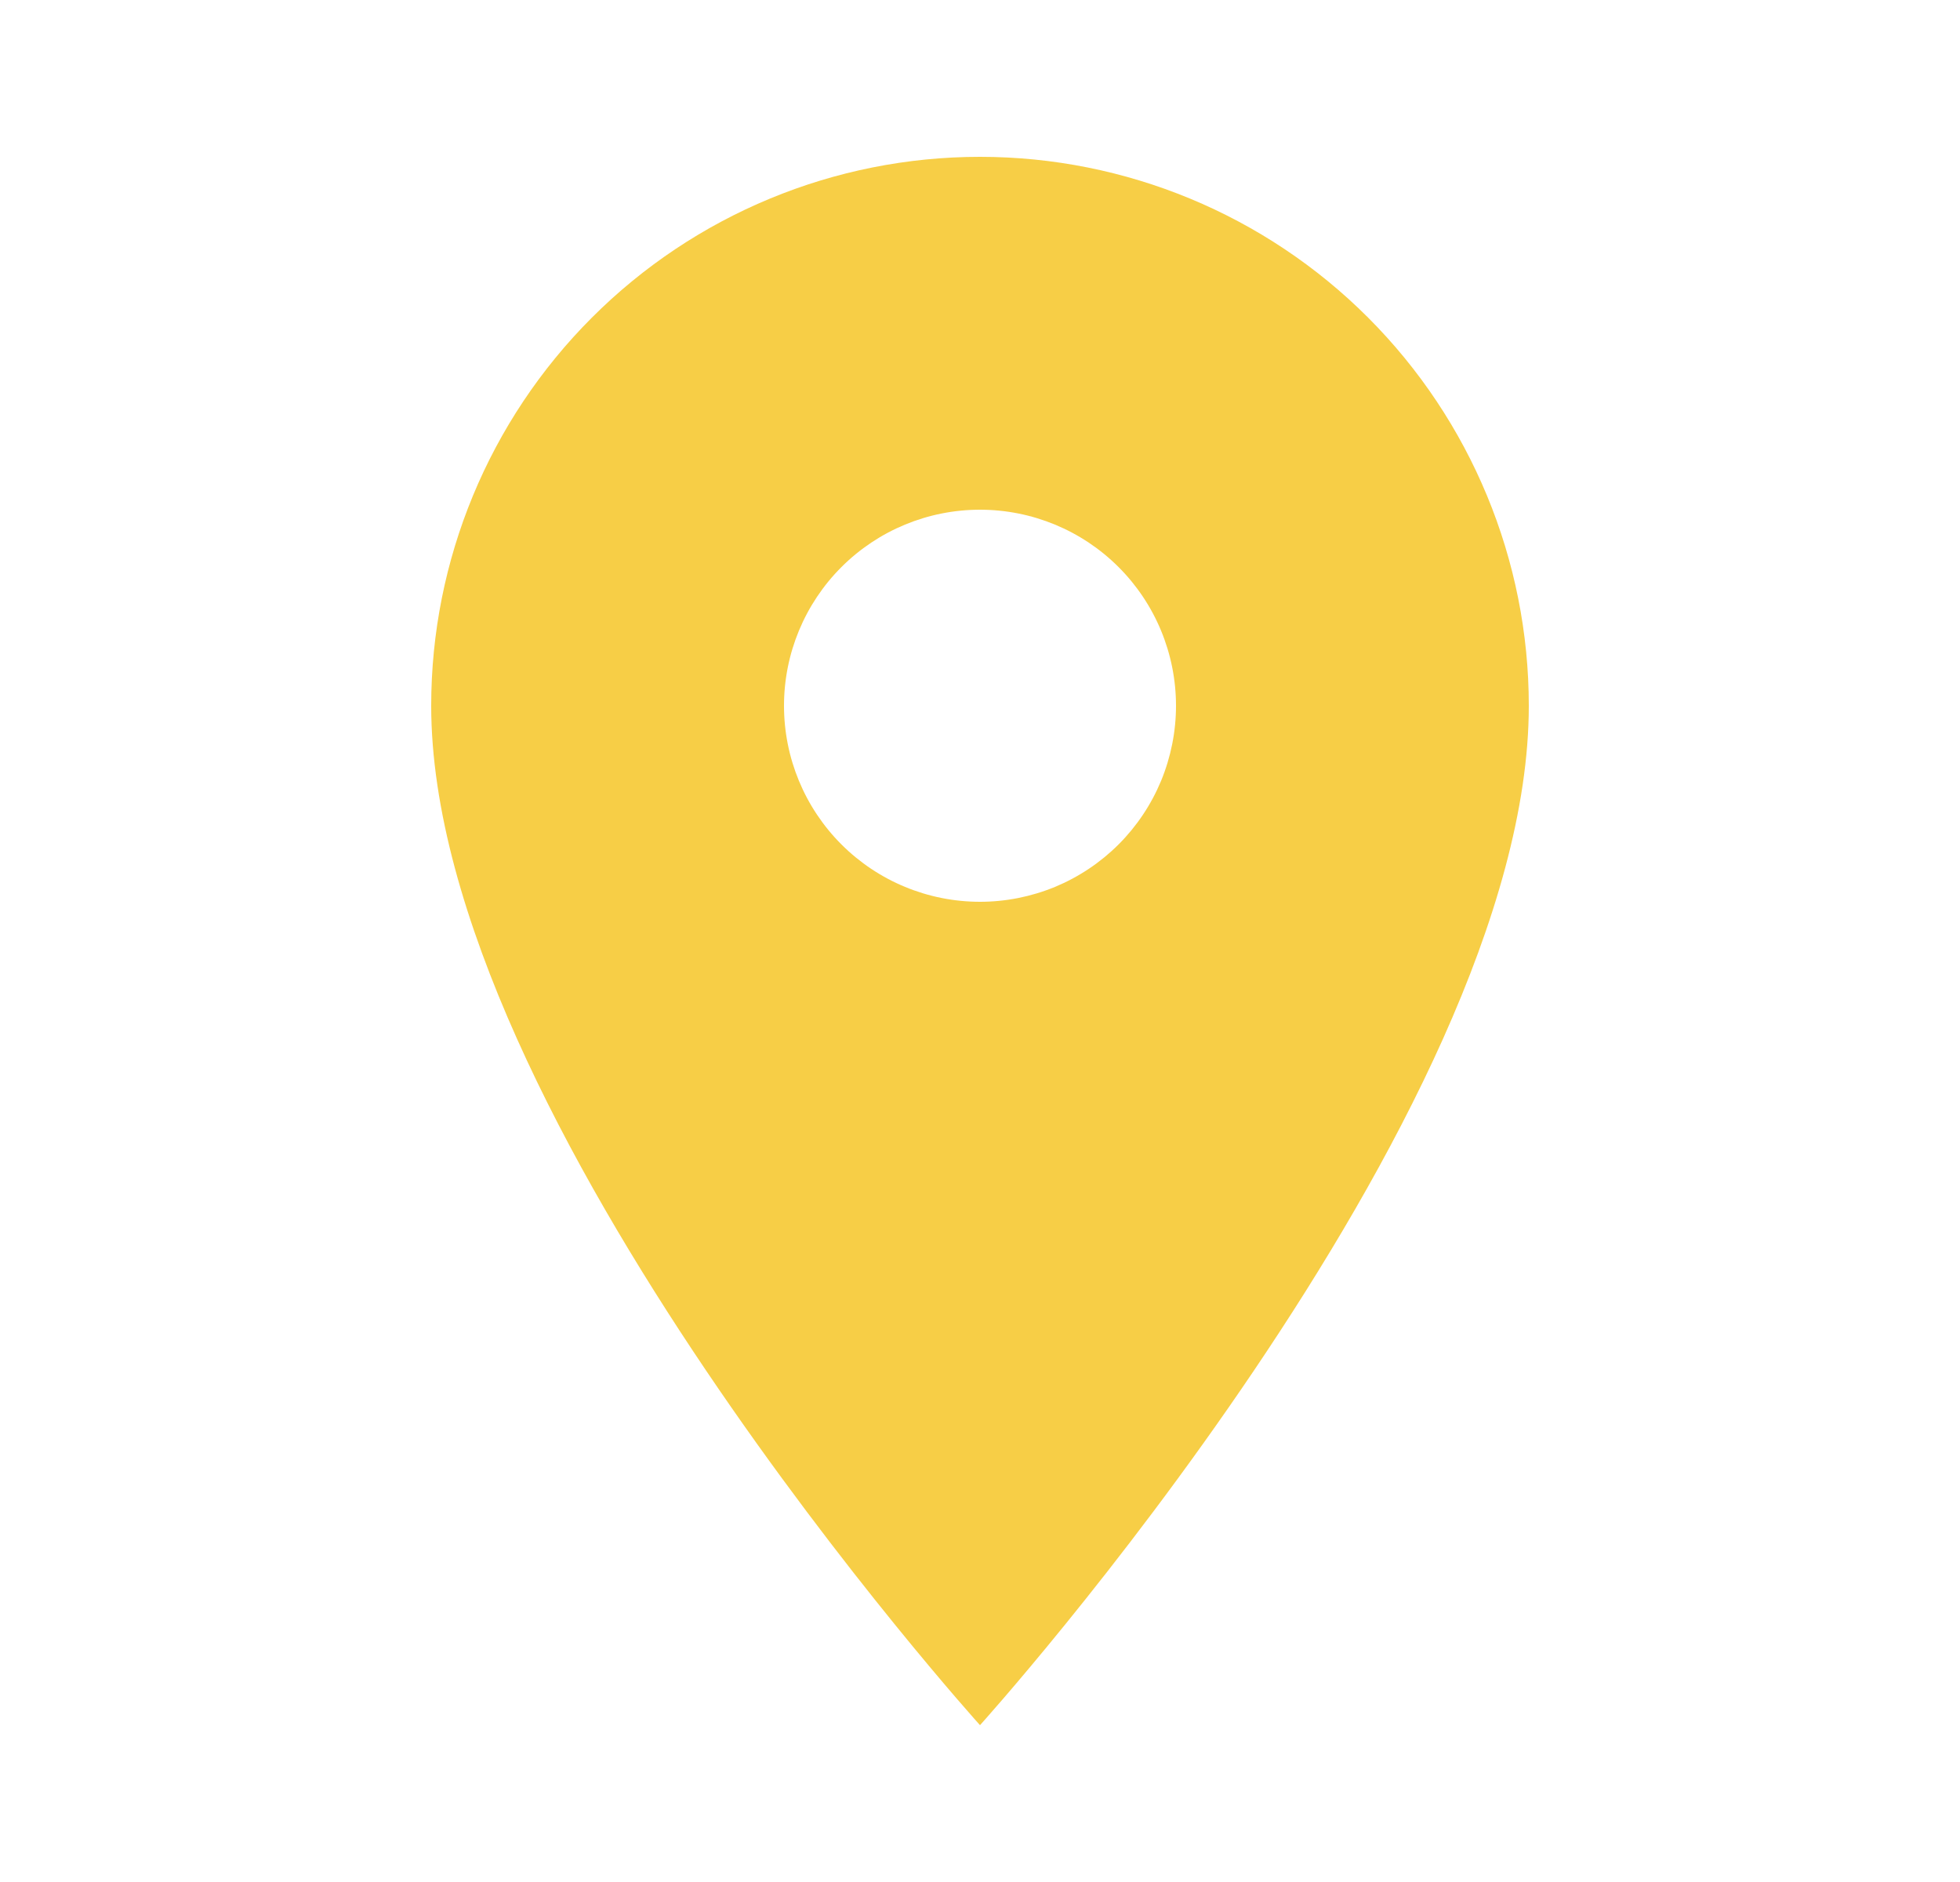 <svg width="25" height="24" viewBox="0 0 25 24" fill="none" xmlns="http://www.w3.org/2000/svg">
<g id="mdi:address-marker">
<path id="Vector" d="M12.5 11.5C11.837 11.5 11.201 11.237 10.732 10.768C10.263 10.299 10 9.663 10 9C10 8.337 10.263 7.701 10.732 7.232C11.201 6.763 11.837 6.5 12.5 6.5C13.163 6.5 13.799 6.763 14.268 7.232C14.737 7.701 15 8.337 15 9C15 9.328 14.935 9.653 14.81 9.957C14.684 10.26 14.5 10.536 14.268 10.768C14.036 11 13.76 11.184 13.457 11.31C13.153 11.435 12.828 11.5 12.5 11.5ZM12.5 2C10.643 2 8.863 2.737 7.55 4.05C6.237 5.363 5.5 7.143 5.5 9C5.5 14.25 12.5 22 12.5 22C12.5 22 19.5 14.25 19.5 9C19.5 7.143 18.762 5.363 17.45 4.05C16.137 2.737 14.357 2 12.5 2Z" fill="#F7CE46"/>
</g>
</svg>
